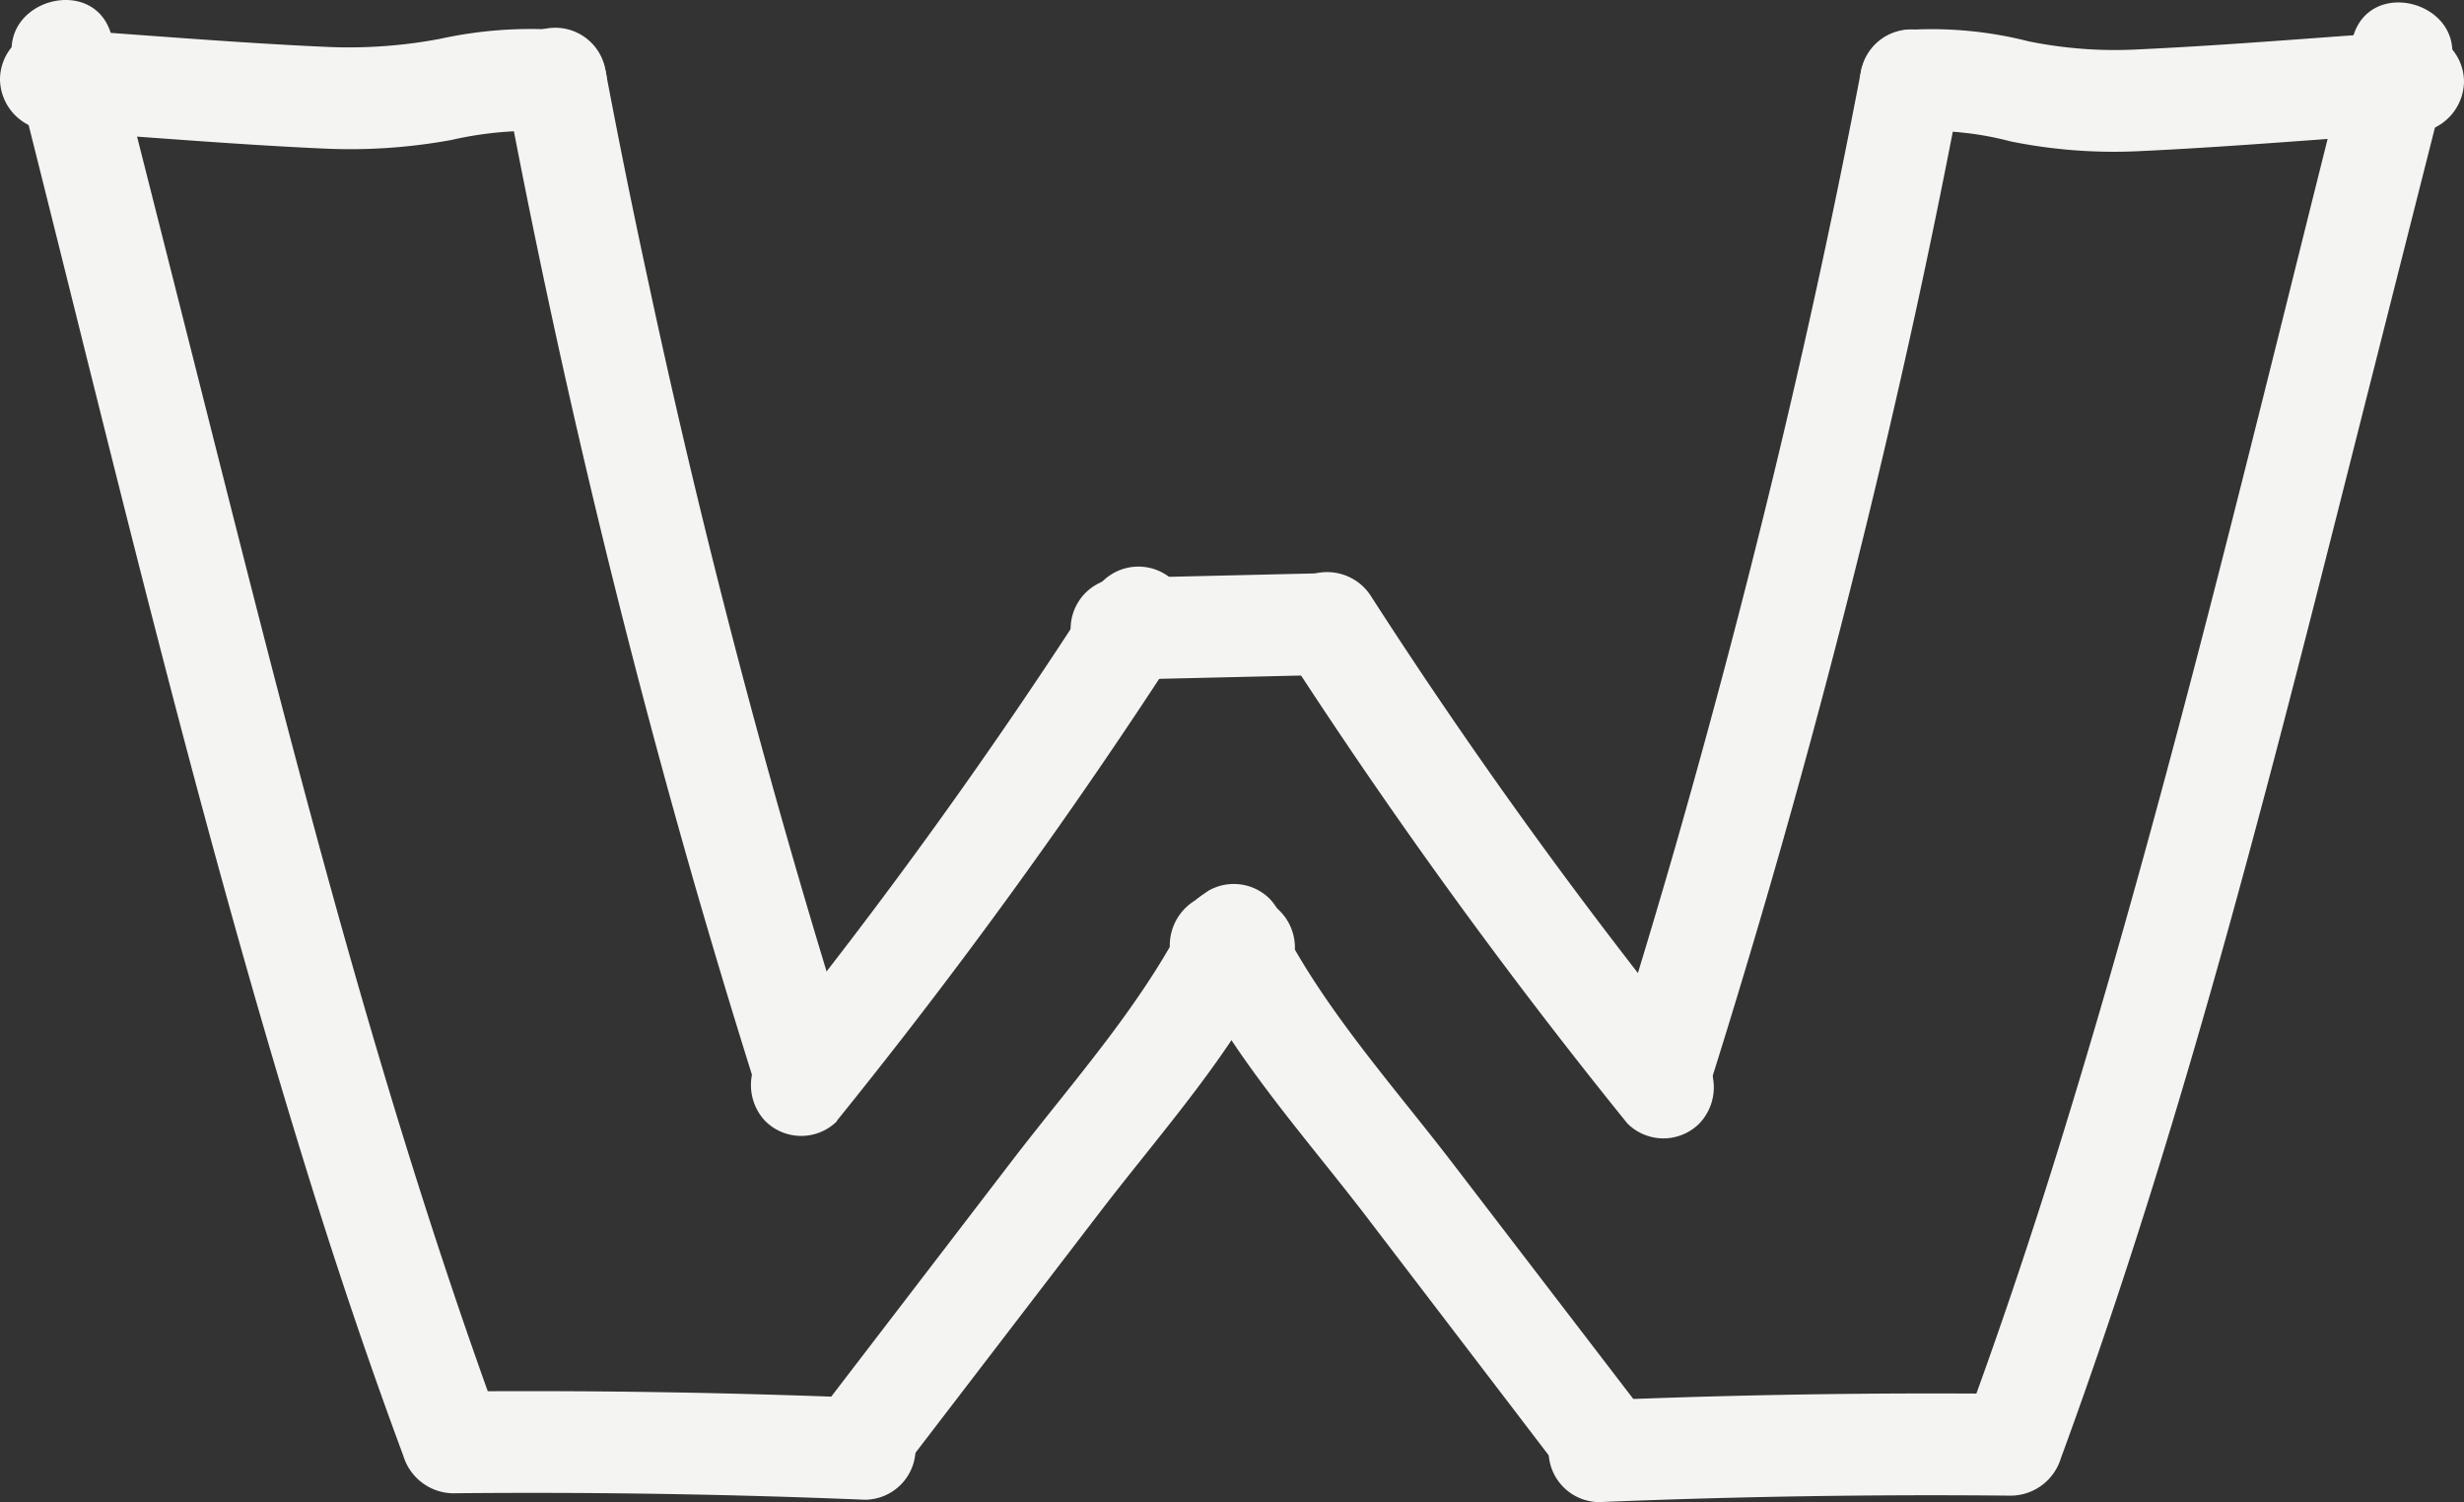 <svg xmlns="http://www.w3.org/2000/svg" width="145.22" height="88.533" viewBox="0 0 145.22 88.533">
  <rect x="0" y="0" width="145.22" height="88.533" fill="#333333" stroke="none"/>
  <g id="wlogo" transform="translate(0 0.002)">
    <path id="Path_219" data-name="Path 219" d="M368.9,235.76c5.41.36,10.82.83,16.22,1.07a33.089,33.089,0,0,0,7.37-.51,21.54,21.54,0,0,1,6.17-.5,3,3,0,0,0,3-3,3.08,3.08,0,0,0-3-3,25,25,0,0,0-6.84.54,28.89,28.89,0,0,1-6.7.47c-5.4-.24-10.81-.71-16.22-1.07a3,3,0,0,0-3,3,3.06,3.06,0,0,0,3,3Z" transform="translate(-365.9 -228.07)" fill="#f4f4f2"/>
    <path id="Path_220" data-name="Path 220" d="M366.67,231.8c5.44,21.47,10.49,43.09,17,64.27,1.84,6,3.82,11.93,6,17.8a3.11,3.11,0,0,0,2.89,2.21q12.15-.12,24.3.38a3,3,0,0,0,0-6q-12.15-.49-24.3-.38l2.89,2.2c-7.6-20.7-12.86-42.15-18.27-63.51l-4.7-18.57c-.95-3.74-6.74-2.15-5.79,1.6Z" transform="translate(-365.9 -228.07)" fill="#f4f4f2"/>
    <path id="Path_221" data-name="Path 221" d="M395.77,233.62q4.38,23.16,10.87,45.87,1.82,6.35,3.8,12.63a3,3,0,0,0,5.79-1.59q-7.11-22.5-12.06-45.58-1.4-6.44-2.62-12.92a3,3,0,1,0-5.78,1.59Z" transform="translate(-365.9 -228.07)" fill="#f4f4f2"/>
    <path id="Path_222" data-name="Path 222" d="M415.21,294.14a325.008,325.008,0,0,0,20.27-28,3,3,0,1,0-5.18-3A309.436,309.436,0,0,1,411,289.9a3.09,3.09,0,0,0,0,4.24,3,3,0,0,0,4.24,0Z" transform="translate(-365.9 -228.07)" fill="#f4f4f2"/>
    <path id="Path_223" data-name="Path 223" d="M419,314.81l11.71-15.28c3.64-4.75,7.88-9.42,10.49-14.84a3.11,3.11,0,0,0-.46-3.64,3,3,0,0,0-3.64-.47l-.8.58a3.1,3.1,0,0,0-1.08,4.11,3,3,0,0,0,4.11,1.08l.8-.59-4.11-4.1c-2.61,5.42-6.85,10.09-10.49,14.84l-11.71,15.28c-1,1.29-.2,3.36,1.07,4.11a3.09,3.09,0,0,0,4.11-1.08Z" transform="translate(-365.9 -228.07)" fill="#f4f4f2"/>
    <path id="Path_224" data-name="Path 224" d="M508.12,229.9c-5.4.36-10.81.83-16.22,1.08a25.4,25.4,0,0,1-6.46-.48,23.07,23.07,0,0,0-6.92-.68,3.09,3.09,0,0,0-3,3,3,3,0,0,0,3,3,18.47,18.47,0,0,1,5.87.58,30.52,30.52,0,0,0,7.51.58c5.41-.25,10.82-.72,16.22-1.08a3.07,3.07,0,0,0,3-3,3,3,0,0,0-3-3Z" transform="translate(-365.9 -228.07)" fill="#f4f4f2"/>
    <path id="Path_225" data-name="Path 225" d="M504.57,230.35c-5.44,21.47-10.49,43.09-17,64.27-1.84,6-3.82,11.92-6,17.8l2.89-2.2q-12.15-.12-24.29.38a3.06,3.06,0,0,0-3,3,3,3,0,0,0,3,3q12.13-.5,24.29-.38a3.11,3.11,0,0,0,2.9-2.2c7.6-20.71,12.86-42.16,18.27-63.51l4.7-18.57c.95-3.74-4.83-5.34-5.78-1.59Z" transform="translate(-365.9 -228.07)" fill="#f4f4f2"/>
    <path id="Path_226" data-name="Path 226" d="M475.63,232c-2.94,15.49-6.66,30.84-11,46q-1.83,6.35-3.82,12.65c-1.17,3.69,4.63,5.27,5.79,1.59q7.11-22.54,12.18-45.69,1.41-6.47,2.64-12.95a3.08,3.08,0,0,0-2.09-3.69,3,3,0,0,0-3.69,2.1Z" transform="translate(-365.9 -228.07)" fill="#f4f4f2"/>
    <path id="Path_227" data-name="Path 227" d="M466.06,290a309.427,309.427,0,0,1-19.33-26.75,3.06,3.06,0,0,0-4.11-1.07,3,3,0,0,0-1.08,4.1,325.134,325.134,0,0,0,20.27,28,3,3,0,0,0,4.25,0,3.09,3.09,0,0,0,0-4.25Z" transform="translate(-365.9 -228.07)" fill="#f4f4f2"/>
    <path id="Path_228" data-name="Path 228" d="M463.24,311.93l-11.71-15.28c-3.64-4.75-7.89-9.42-10.5-14.85l-4.1,4.11.8.58a3,3,0,0,0,4.1-1.08,3.06,3.06,0,0,0-1.07-4.1l-.8-.59a3,3,0,0,0-3.64.47,3.13,3.13,0,0,0-.47,3.64c2.61,5.42,6.86,10.1,10.5,14.84L458.06,315a3.1,3.1,0,0,0,4.1,1.07c1.27-.74,2.07-2.81,1.08-4.1Z" transform="translate(-365.9 -228.07)" fill="#f4f4f2"/>
    <path id="Path_229" data-name="Path 229" d="M432,268.13l12-.28a3,3,0,1,0,0-6l-12,.28a3,3,0,0,0,0,6Z" transform="translate(-365.9 -228.07)" fill="#f4f4f2"/>
  </g>
</svg>
